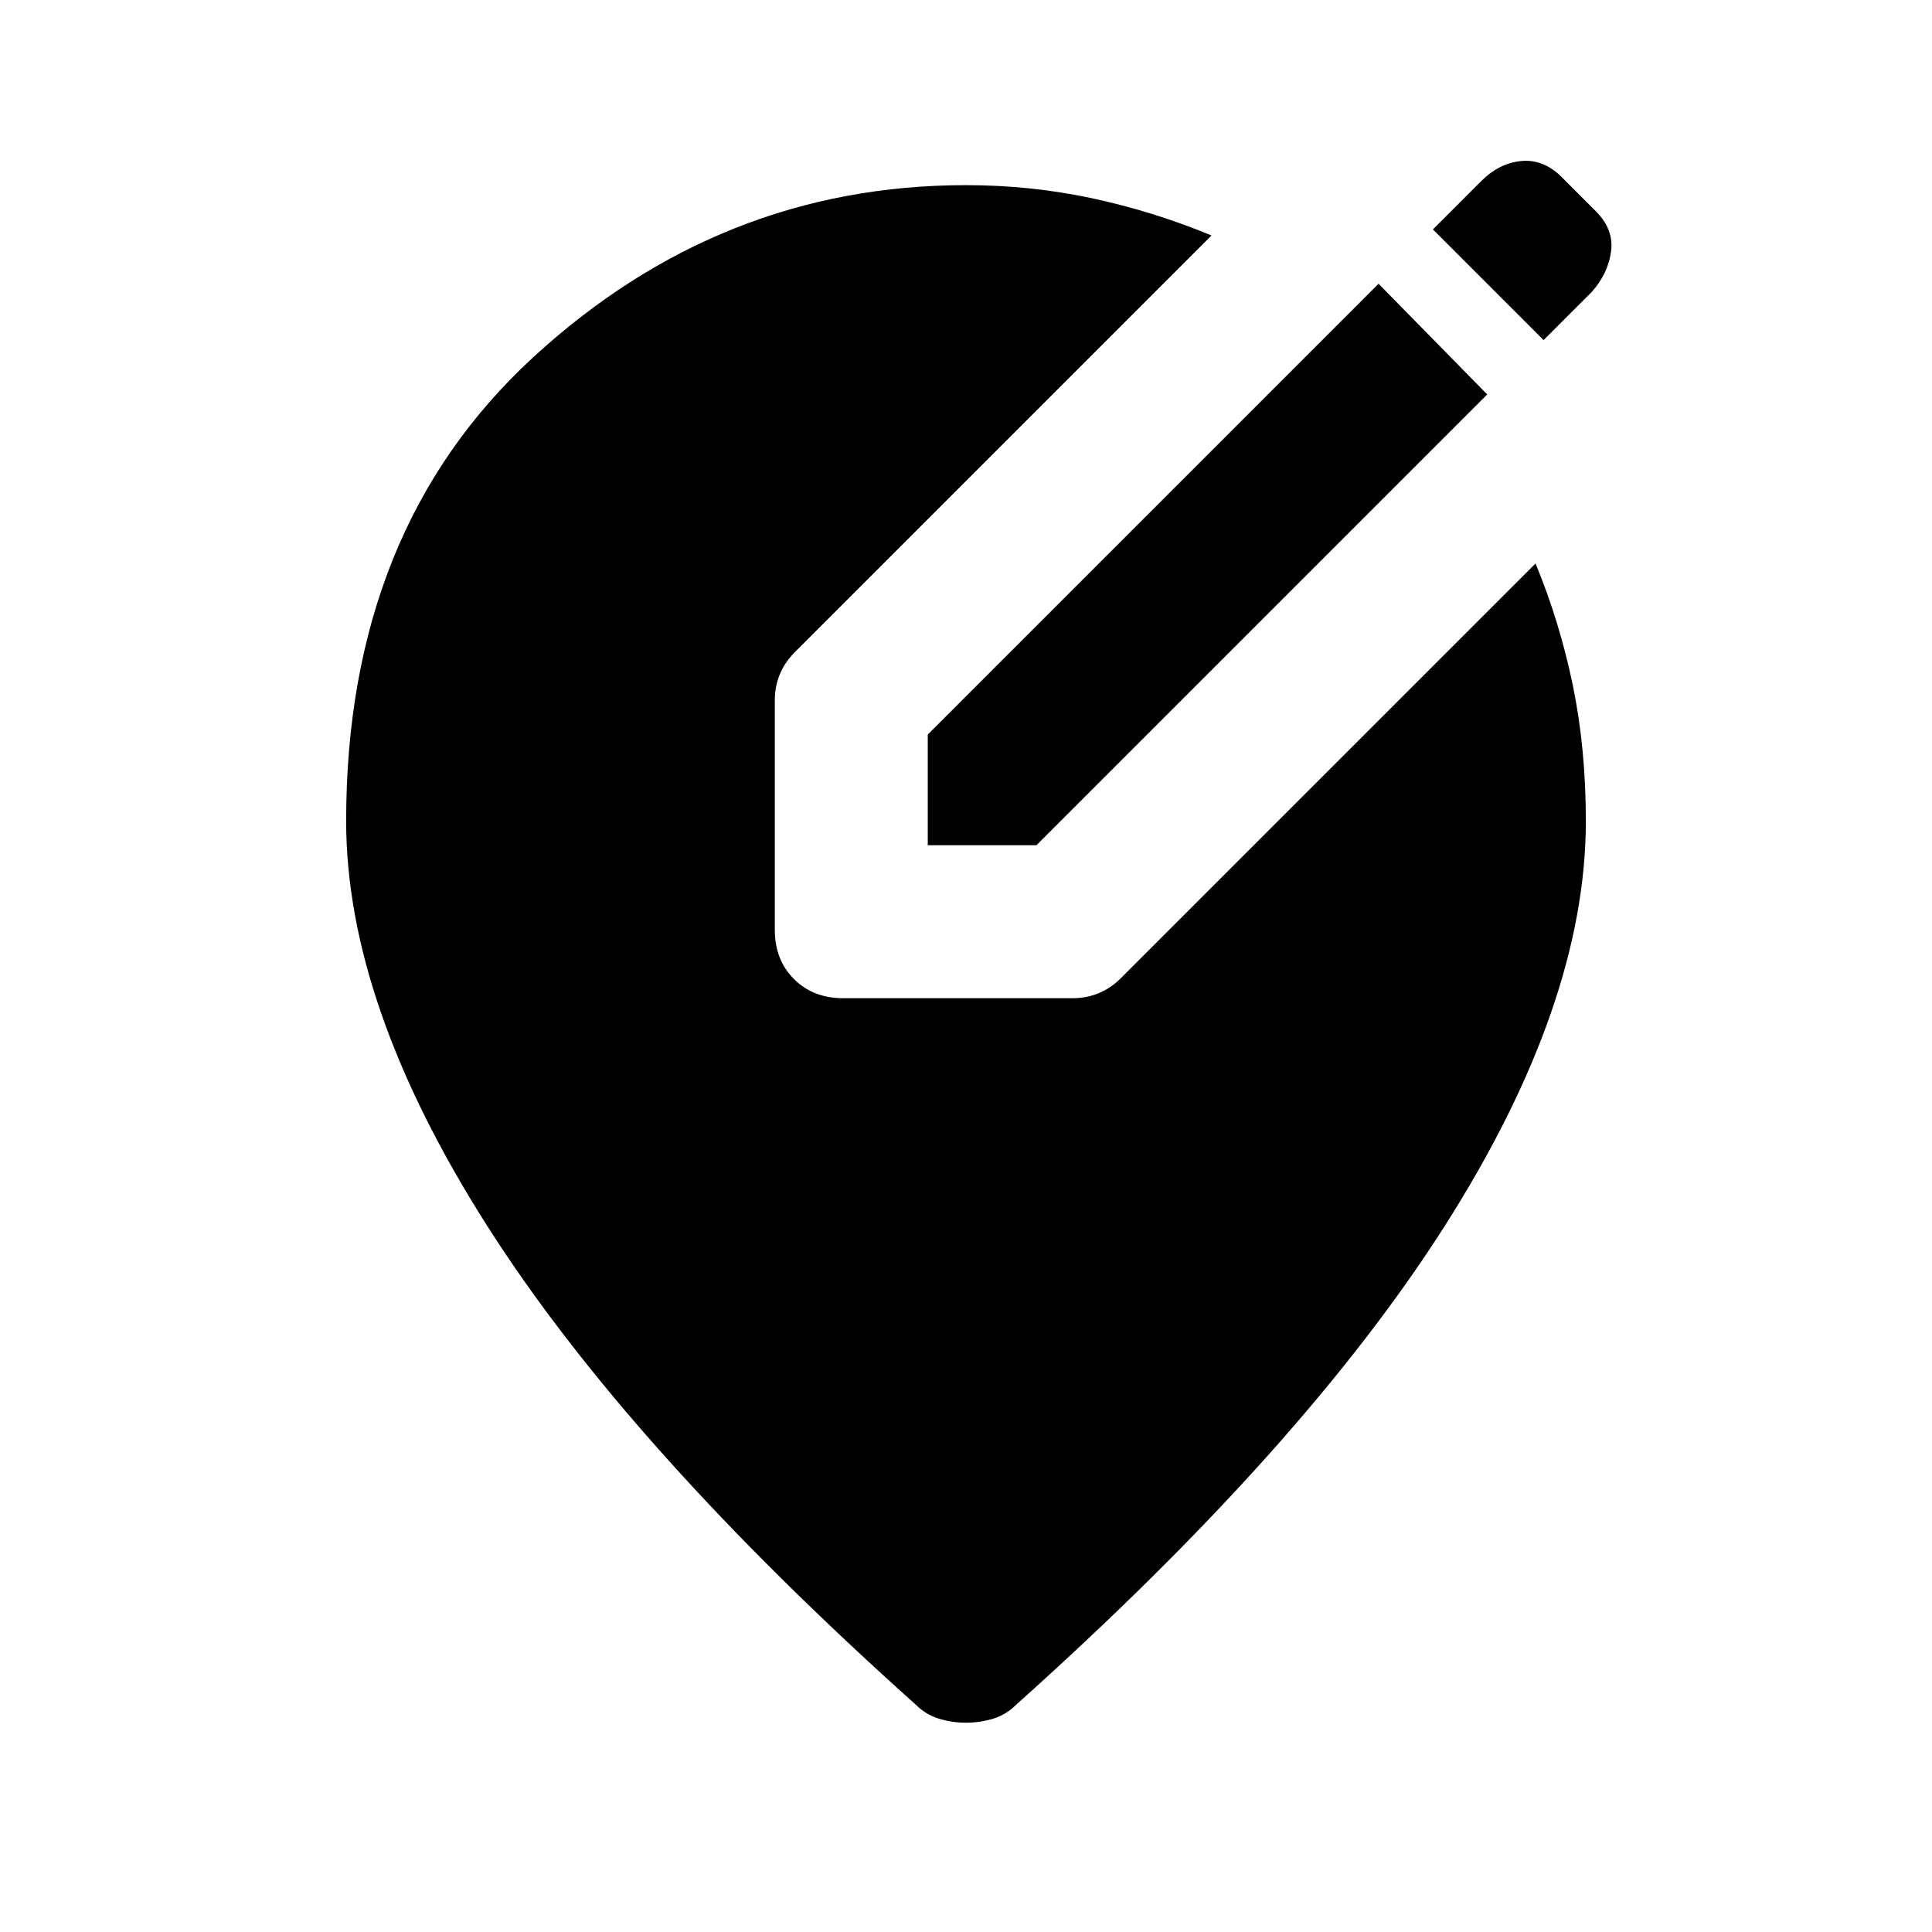 <svg xmlns="http://www.w3.org/2000/svg" height="24" width="24"><path d="M11.525 10.5V9.125l5.6-5.6 1.35 1.375-5.6 5.6Zm7.65-6.275L17.8 2.85l.6-.6q.225-.225.5-.25.275-.025.5.2l.425.425q.225.225.188.5-.038.275-.238.5ZM12 21.4q-.175 0-.337-.05-.163-.05-.288-.175-3.575-3.2-5.325-5.95T4.3 10.2q0-3.625 2.325-5.763Q8.95 2.3 12 2.3q.8 0 1.562.162.763.163 1.488.463L9.875 8.1q-.125.125-.187.275-.063.15-.063.325v2.85q0 .375.238.612.237.238.612.238h2.85q.175 0 .325-.063.15-.062.275-.187L19.075 7q.3.725.463 1.512.162.788.162 1.688 0 2.275-1.75 5.025-1.75 2.75-5.325 5.95-.125.125-.287.175-.163.05-.338.05Z"/></svg>